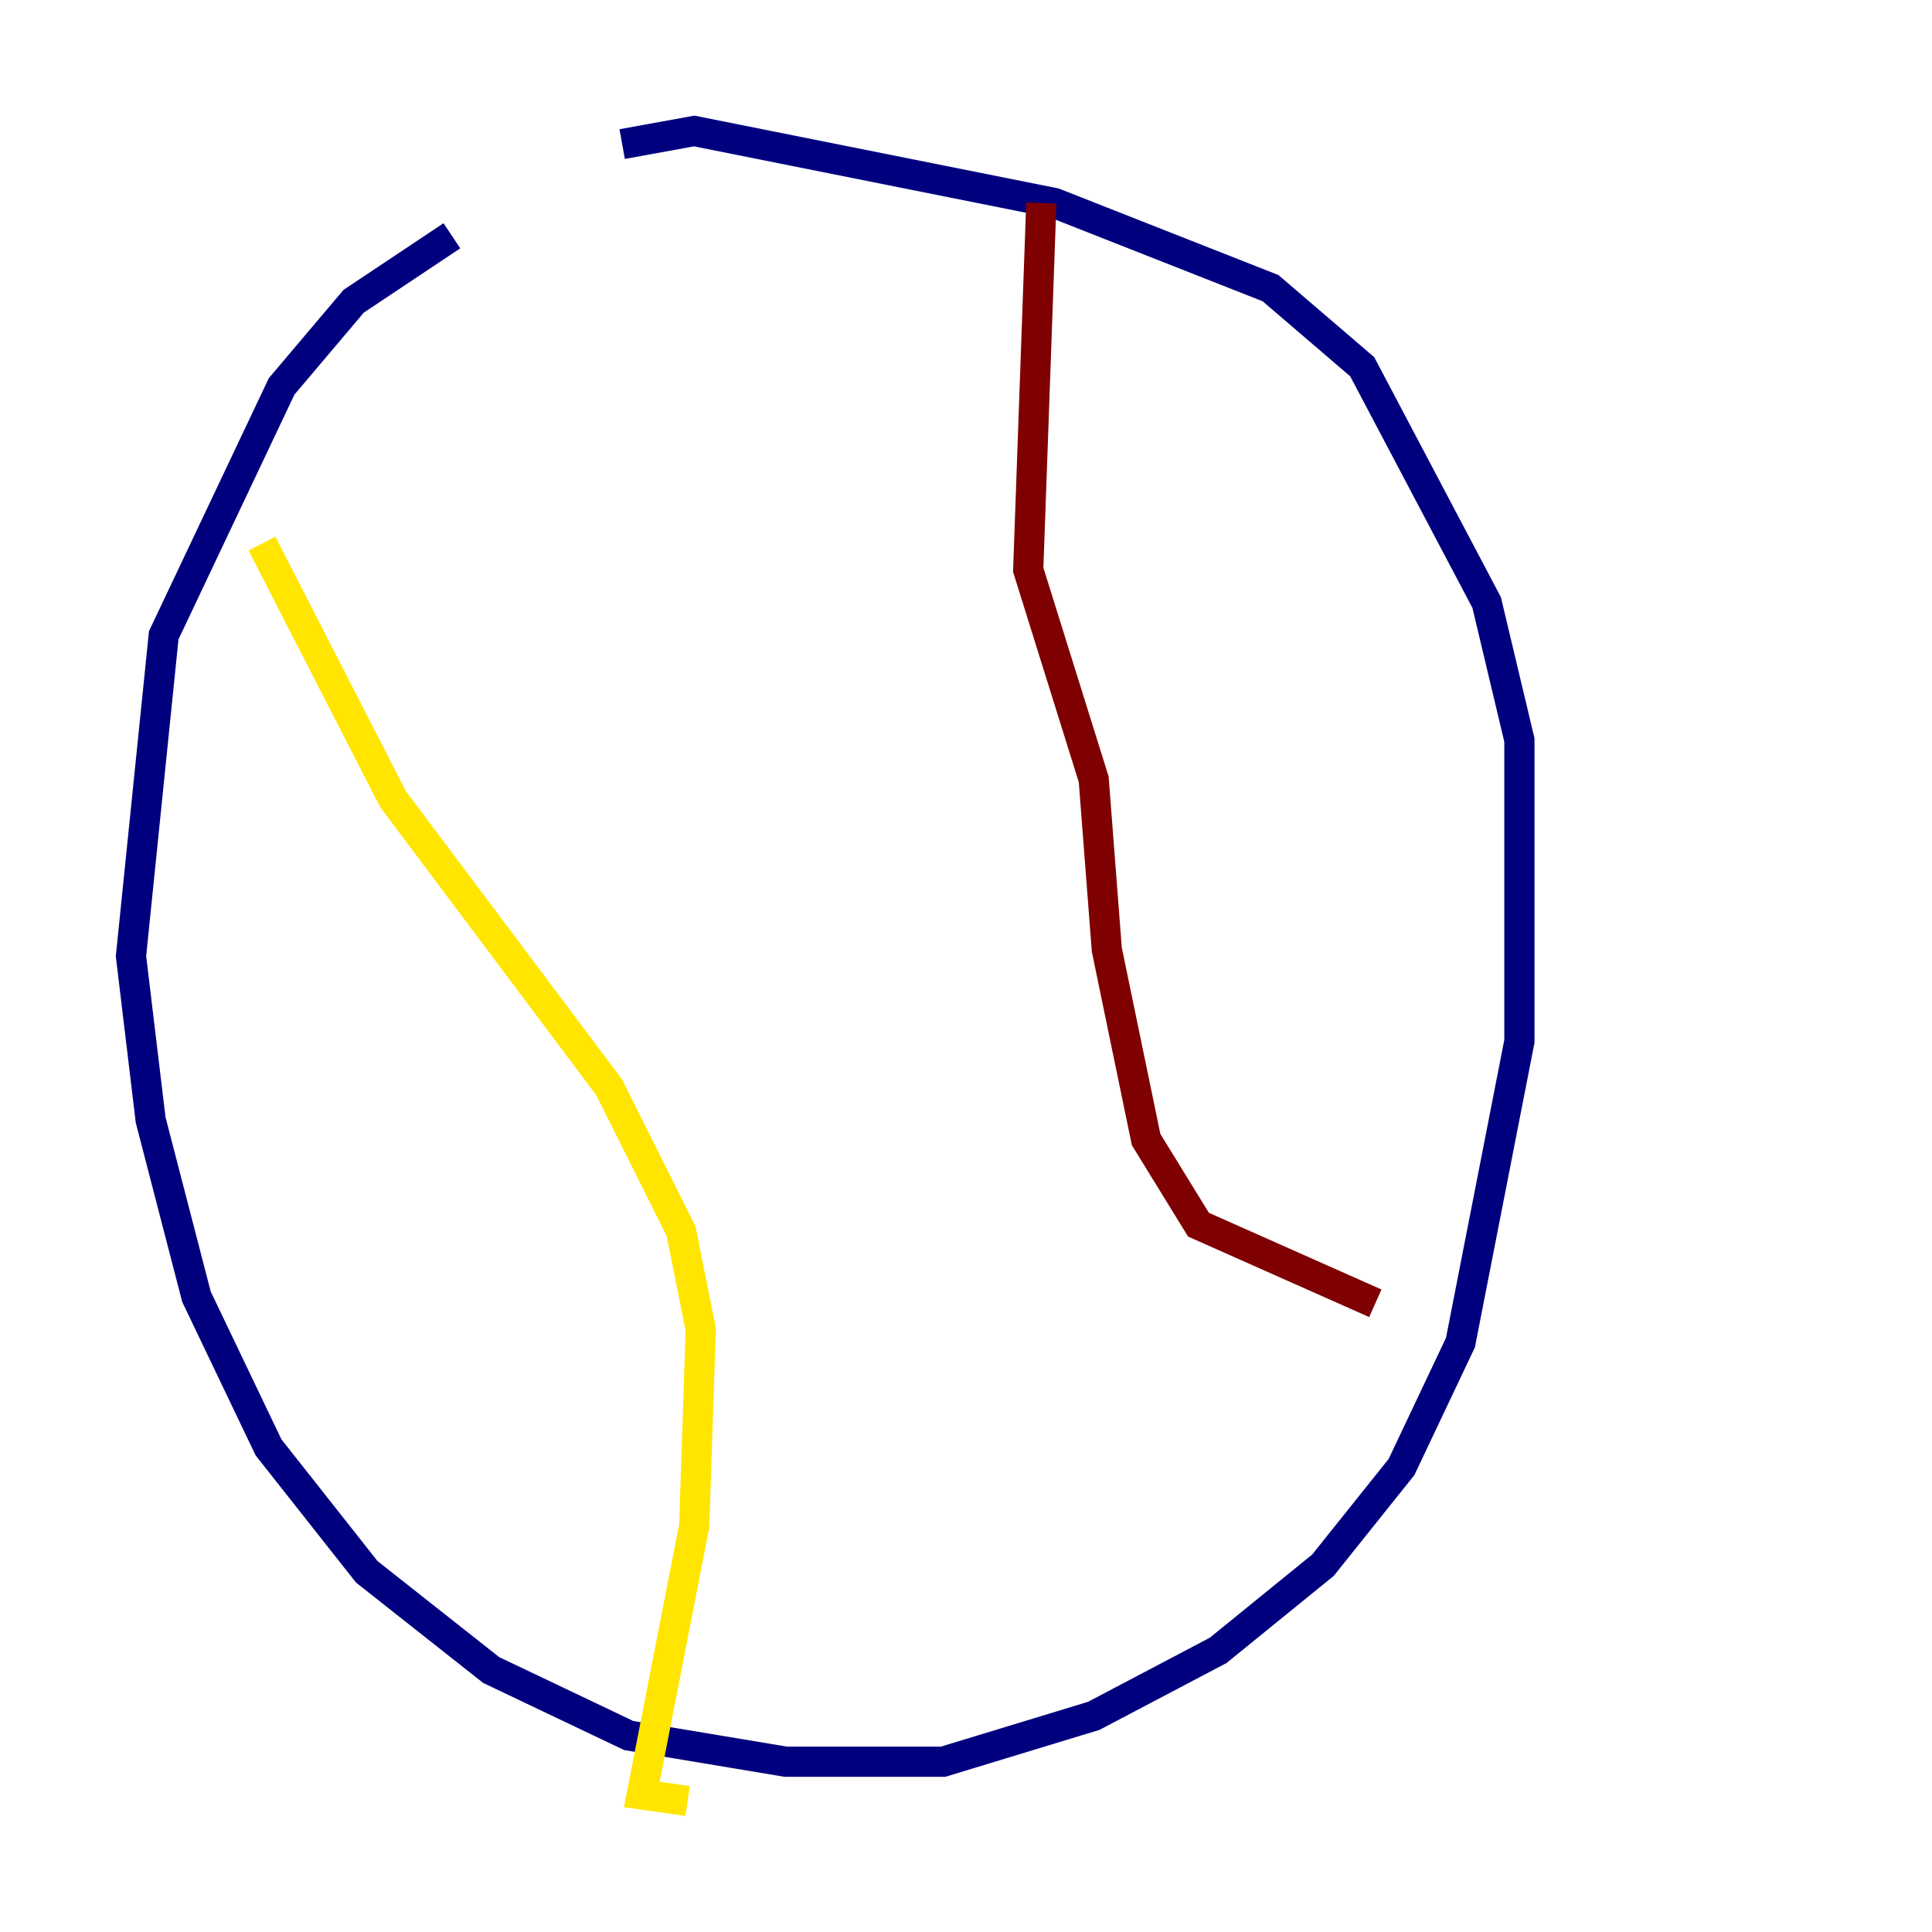 <?xml version="1.0" encoding="utf-8" ?>
<svg baseProfile="tiny" height="128" version="1.2" viewBox="0,0,128,128" width="128" xmlns="http://www.w3.org/2000/svg" xmlns:ev="http://www.w3.org/2001/xml-events" xmlns:xlink="http://www.w3.org/1999/xlink"><defs /><polyline fill="none" points="29.939,15.62 23.43,19.959 18.658,25.6 10.848,42.088 8.678,63.349 9.98,74.197 13.017,85.912 17.79,95.891 24.298,104.136 32.542,110.644 41.654,114.983 52.068,116.719 62.481,116.719 72.461,113.681 80.705,109.342 87.647,103.702 92.854,97.193 96.759,88.949 100.664,68.99 100.664,49.031 98.495,39.919 90.251,24.298 84.176,19.091 69.858,13.451 45.993,8.678 41.22,9.546" stroke="#00007f" stroke-width="2" /><polyline fill="none" points="19.091,39.051 19.091,39.051" stroke="#00d4ff" stroke-width="2" /><polyline fill="none" points="17.356,36.014 26.034,52.936 40.352,72.027 45.125,81.573 46.427,88.081 45.993,101.098 42.522,118.888 45.559,119.322" stroke="#ffe500" stroke-width="2" /><polyline fill="none" points="68.99,13.451 68.122,37.749 72.461,51.634 73.329,62.915 75.932,75.498 79.403,81.139 91.119,86.346" stroke="#7f0000" stroke-width="2" /></svg>